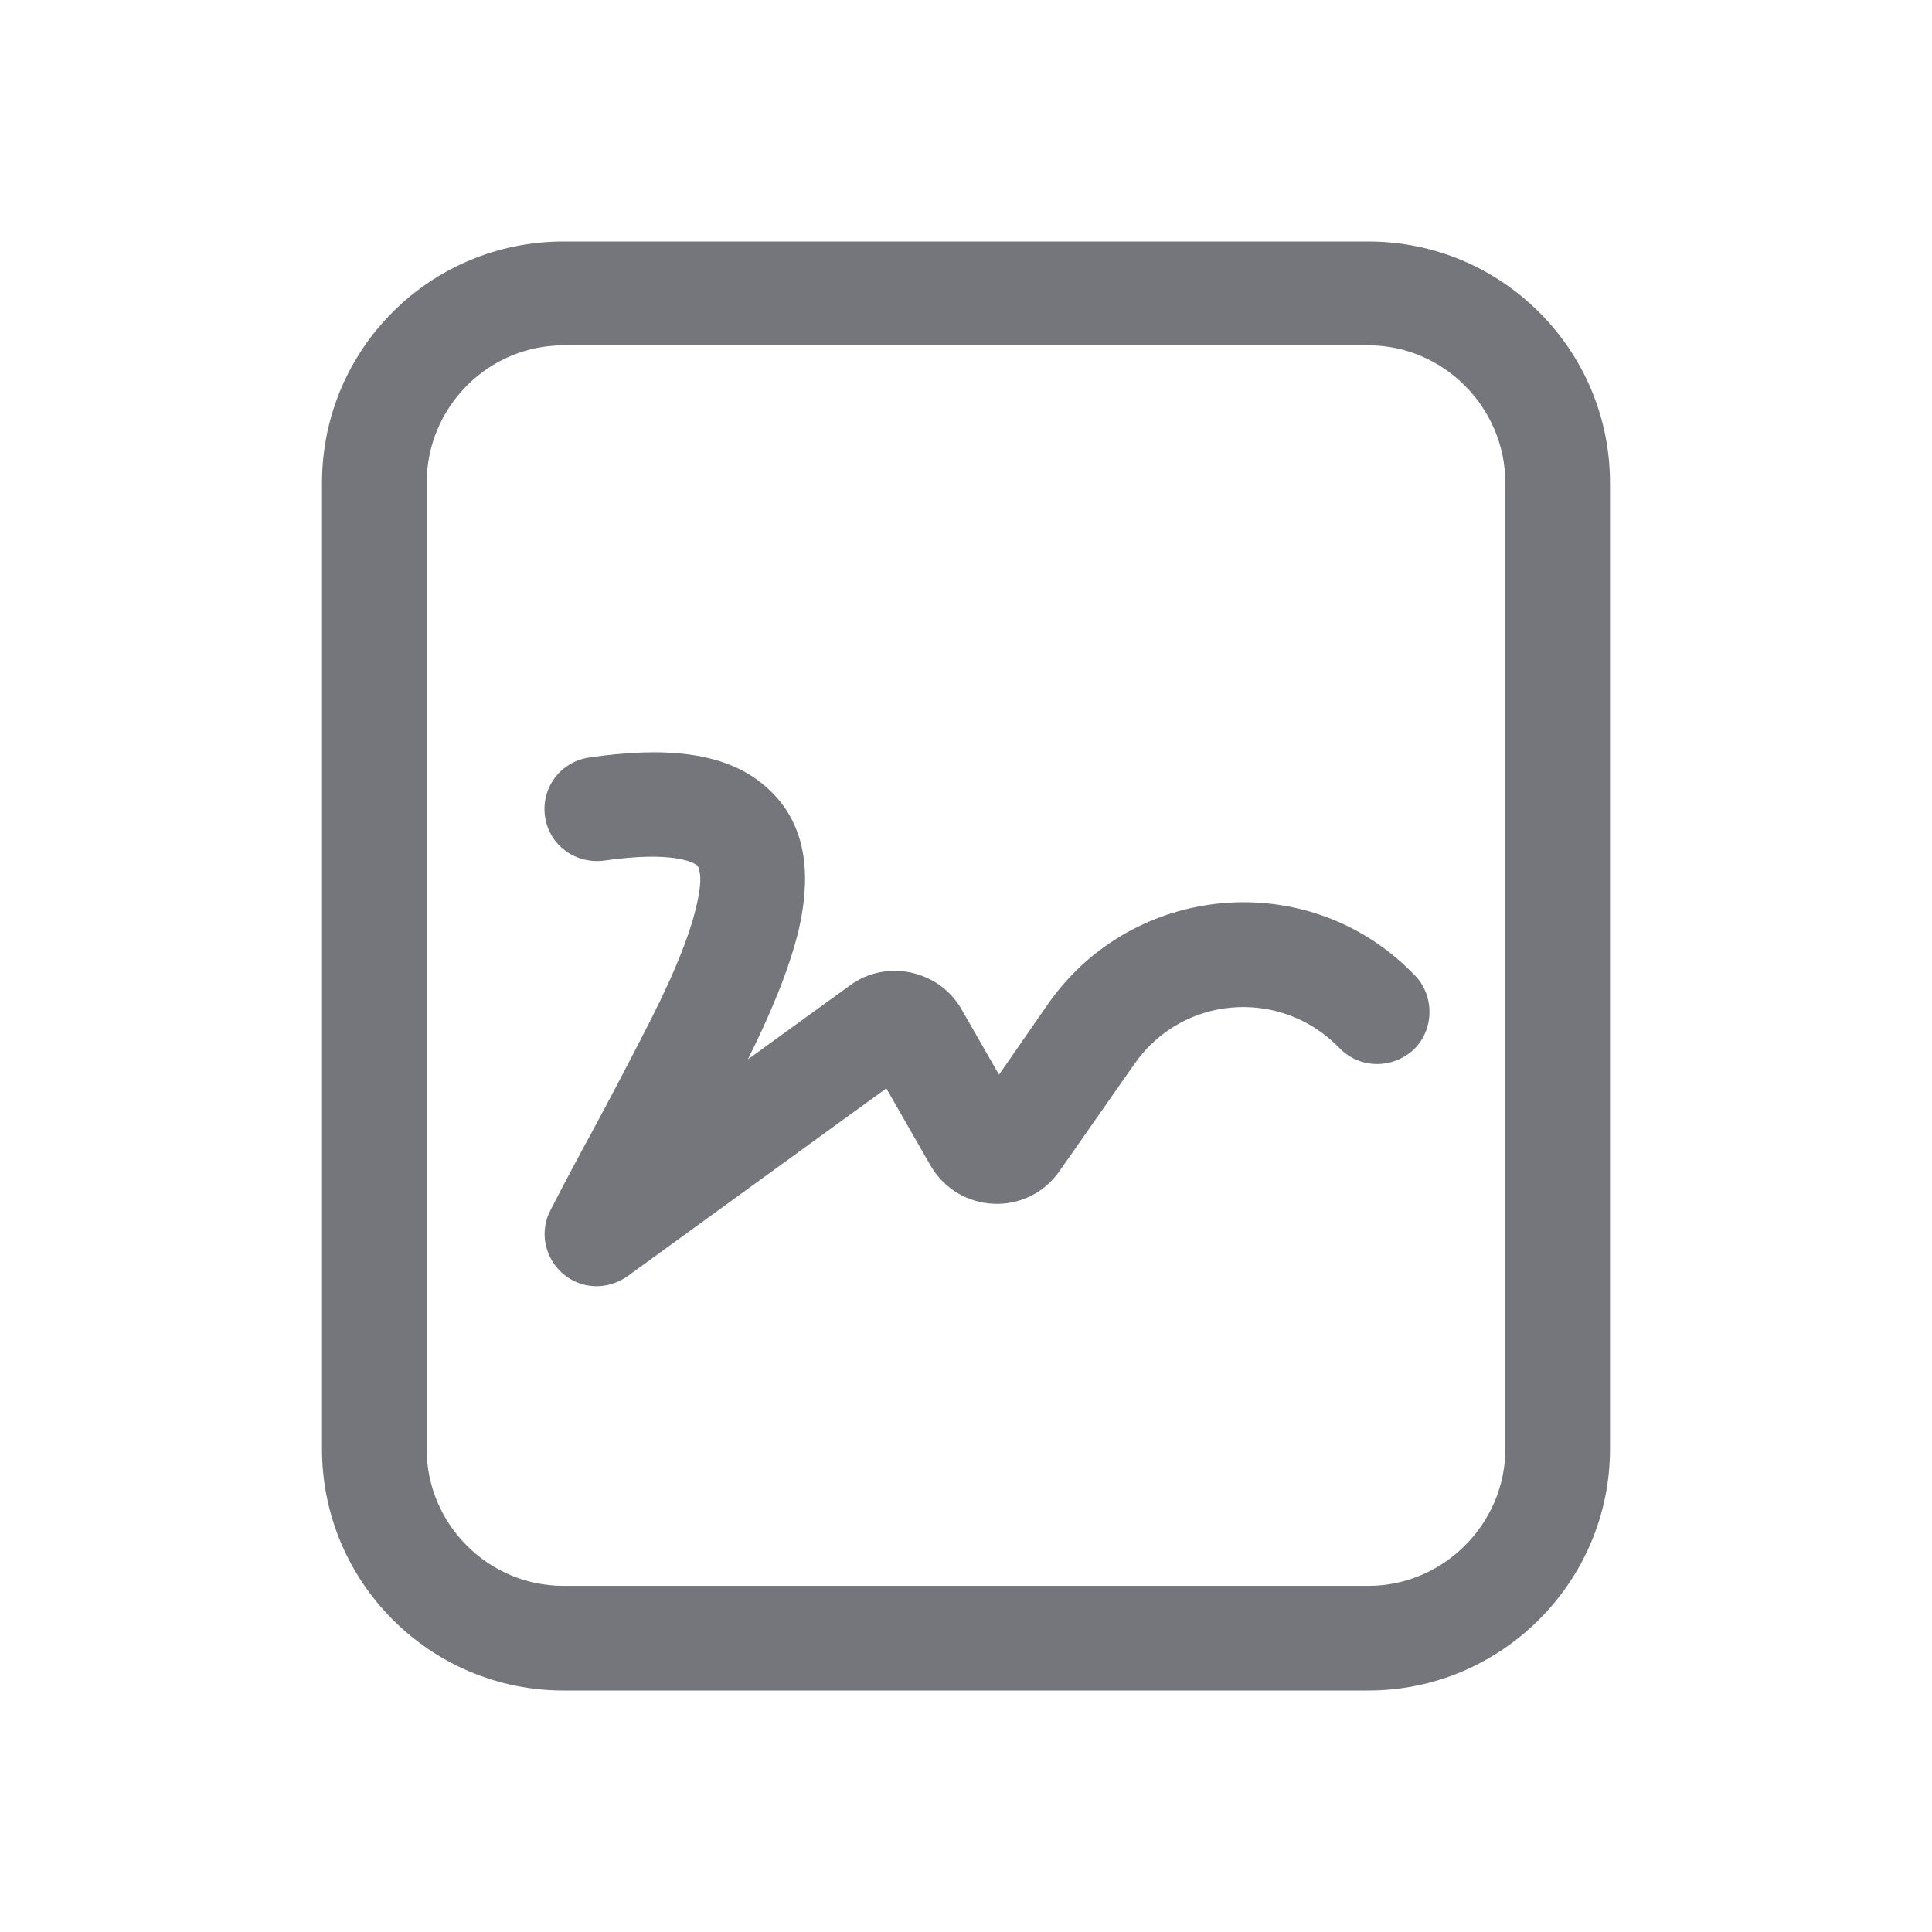 <svg width="24" height="24" viewBox="0 0 24 24" fill="none" xmlns="http://www.w3.org/2000/svg" xmlns:xlink="http://www.w3.org/1999/xlink">
	<desc>
			Created with Pixso.
	</desc>
	<defs>
		<clipPath id="clip17_783">
			<rect id="Outline / Doc Sign Outline" width="24" height="24" fill="white" fill-opacity="0"/>
		</clipPath>
	</defs>
	<g >
		<path id="Shape" d="M7 3C5.34 3 4 4.34 4 6L4 18C4 19.65 5.34 21 7 21L17 21C18.65 21 20 19.65 20 18L20 6C20 4.34 18.65 3 17 3L7 3ZM17 4.29L7 4.29C6.06 4.29 5.3 5.06 5.3 6L5.3 18C5.3 18.93 6.06 19.7 7 19.7L17 19.7C17.93 19.7 18.7 18.93 18.7 18L18.7 6C18.7 5.06 17.93 4.29 17 4.29ZM9.29 13.16C9.57 12.6 9.8 12.05 9.92 11.56C10.05 11 10.09 10.27 9.51 9.77C9 9.32 8.21 9.28 7.32 9.41C6.97 9.46 6.72 9.78 6.77 10.14C6.82 10.5 7.15 10.74 7.51 10.69C8.35 10.57 8.61 10.71 8.66 10.75L8.66 10.75C8.67 10.76 8.68 10.77 8.69 10.83C8.71 10.91 8.7 11.05 8.65 11.26C8.55 11.69 8.31 12.24 7.96 12.91C7.77 13.28 7.57 13.66 7.36 14.05C7.19 14.36 7.02 14.68 6.84 15.03C6.7 15.29 6.76 15.62 6.99 15.82C7.22 16.02 7.55 16.03 7.8 15.85L11.01 13.52L11.56 14.48C11.91 15.08 12.76 15.12 13.16 14.55L14.09 13.22C14.68 12.37 15.88 12.27 16.61 12.99L16.65 13.03C16.9 13.28 17.31 13.28 17.57 13.03C17.82 12.78 17.82 12.36 17.57 12.11L17.53 12.07C16.23 10.77 14.07 10.97 13.02 12.47L12.41 13.35L11.94 12.53C11.66 12.05 11.01 11.91 10.56 12.24L9.29 13.16Z" fill="#74767B" fill-opacity="1" fill-rule="evenodd"/>
	</g>
</svg>
